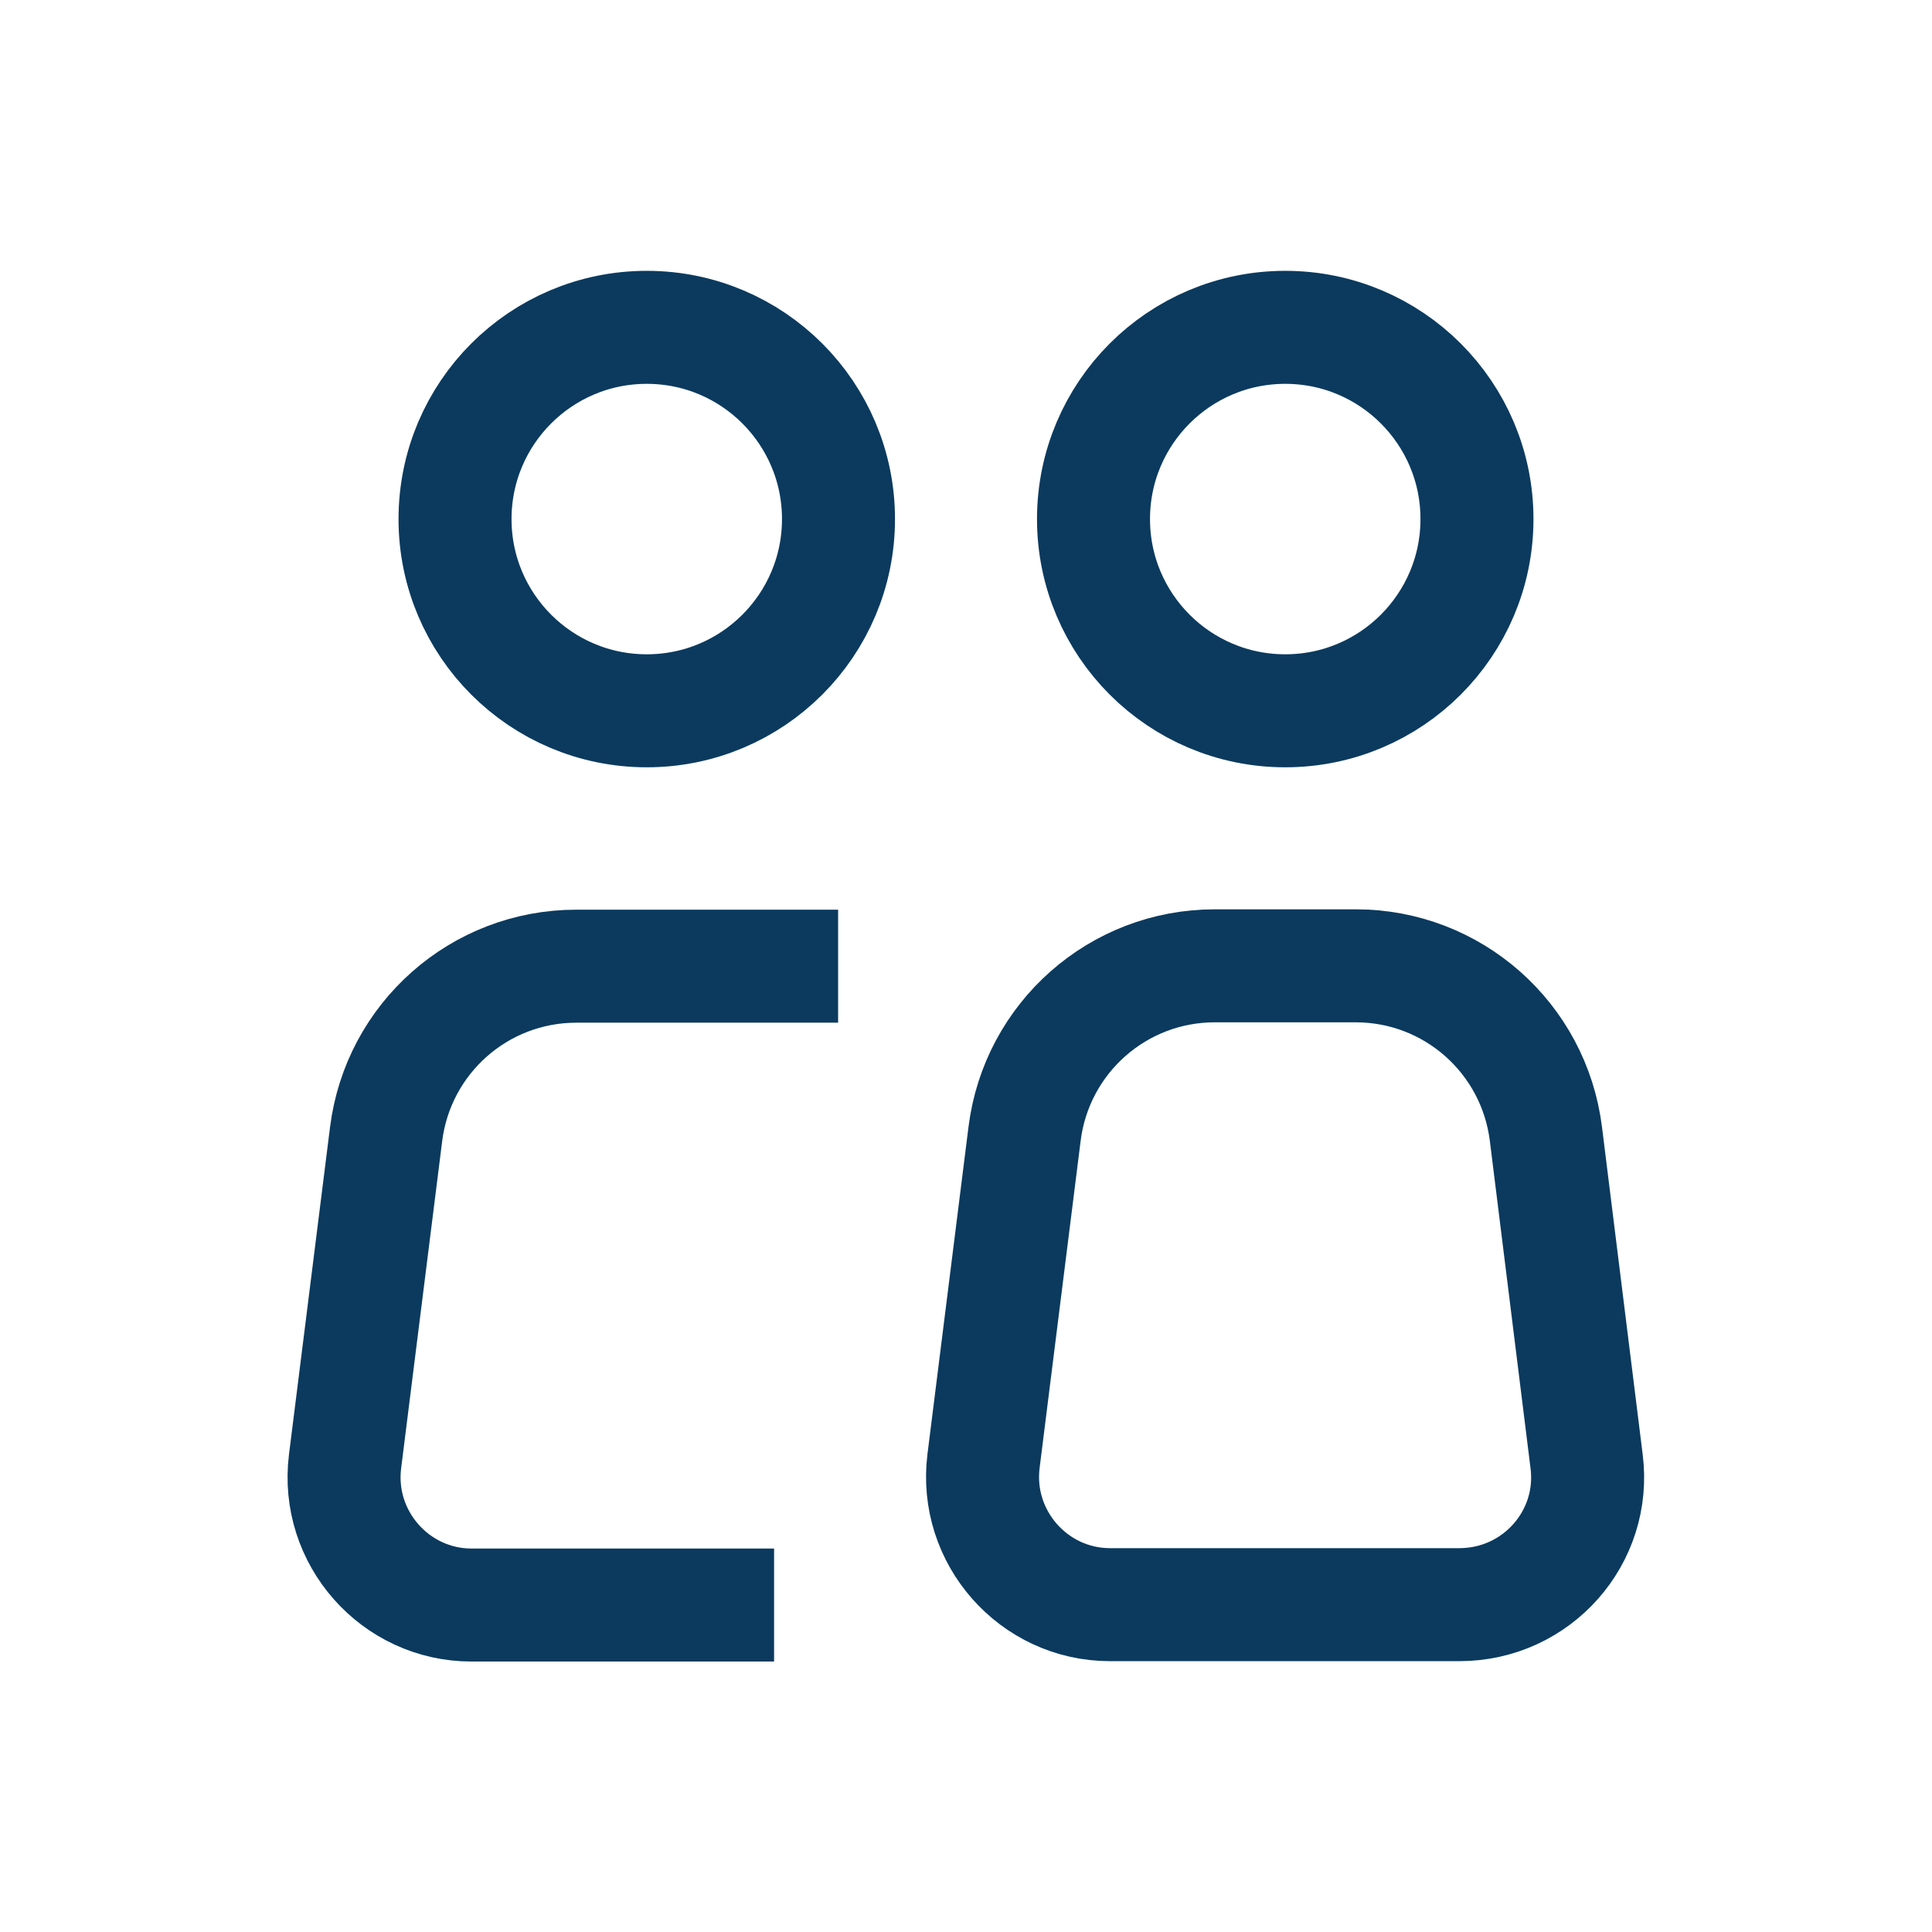 <?xml version="1.0" encoding="utf-8"?>
<!-- Generator: Adobe Illustrator 26.0.0, SVG Export Plug-In . SVG Version: 6.00 Build 0)  -->
<svg version="1.1" id="Layer_1" xmlns="http://www.w3.org/2000/svg" xmlns:xlink="http://www.w3.org/1999/xlink" x="0px" y="0px"
	 viewBox="0 0 512.9 512.9" style="enable-background:new 0 0 512.9 512.9;" xml:space="preserve">
<style type="text/css">
	.st0{display:none;}
	.st1{display:inline;}
	.st2{fill:#0B3A5E;stroke:#0B3A5E;stroke-width:2;stroke-miterlimit:10;}
	.st3{display:inline;fill:#0B3A5E;}
	.st4{fill:none;stroke:#0B3A5E;stroke-width:30;stroke-miterlimit:10;}
</style>
<g transform="translate(1 1)" class="st0">
	<g class="st1">
		<g>
			<path class="st2" d="M1.8,239.4v59.1c0.8,22.8,19.4,41.4,43,41.4h17.6c4.1,23.9,24.9,42.2,49.9,42.2s45.9-18.3,49.9-42.2h170.3
				c4.1,23.9,24.9,42.2,49.9,42.2s45.9-18.3,49.9-42.2h34.5c23.6,0,42.2-18.6,42.2-42.2v-38c0-21.1-16-38.8-37.1-42.2l-51.5-6.8
				c-32.9-4.2-62.5-20.3-84.4-44.7l-11.8-11.8c-14.3-16-34.6-25.3-55.7-25.3H157.9c-26.2,0-50.6,13.5-64.2,36.3l-2.5,4.2
				c-10.1,16-27.9,26.2-49.8,27.9C19.5,198.9,1.8,217.4,1.8,239.4z M348.7,331.4c0-18.6,15.2-33.8,33.8-33.8s33.8,15.2,33.8,33.8
				s-15.2,33.8-33.8,33.8S348.7,350,348.7,331.4z M78.6,331.4c0-18.6,15.2-33.8,33.8-33.8s33.8,15.2,33.8,33.8s-15.2,33.8-33.8,33.8
				S78.6,350,78.6,331.4z M19.5,297.6v-59.1c0-13.5,10.1-24.5,23.6-25.3c27-1.7,50.6-15.2,63.3-36.3l2.5-4.2c10.1-16,28.7-27,49-27
				h110.6c16.9,0,32.1,6.8,43,19.4l11.8,13.5c24.5,27.9,58.2,45.6,95.4,49.8l51.5,6.8c12.7,0.8,21.9,11.8,21.9,24.5v38
				c0,14.3-11,25.3-25.3,25.3h-34.5c-2.8-16.8-14-30.8-29.1-37.7c-0.3-0.2-0.7-0.3-1-0.5c-0.2-0.1-0.4-0.2-0.6-0.3
				c-0.5-0.2-1.1-0.4-1.7-0.7c-0.2-0.1-0.3-0.1-0.5-0.2c-0.6-0.2-1.2-0.4-1.9-0.6c-0.1,0-0.3-0.1-0.4-0.1c-0.6-0.2-1.3-0.4-1.9-0.6
				c-0.1,0-0.3-0.1-0.4-0.1c-0.6-0.2-1.3-0.3-1.9-0.5c-0.2,0-0.3-0.1-0.5-0.1c-0.6-0.1-1.3-0.2-1.9-0.3c-0.2,0-0.4-0.1-0.6-0.1
				c-0.6-0.1-1.2-0.2-1.9-0.2c-0.2,0-0.4-0.1-0.6-0.1c-0.6-0.1-1.2-0.1-1.9-0.1c-0.2,0-0.4,0-0.6,0c-0.8,0-1.7-0.1-2.5-0.1
				s-1.7,0-2.5,0.1c-0.2,0-0.4,0-0.6,0c-0.6,0-1.3,0.1-1.9,0.1c-0.2,0-0.4,0-0.6,0.1c-0.6,0.1-1.2,0.1-1.9,0.2
				c-0.2,0-0.4,0.1-0.6,0.1c-0.6,0.1-1.3,0.2-1.9,0.3c-0.2,0-0.3,0.1-0.5,0.1c-0.7,0.1-1.3,0.3-1.9,0.5c-0.1,0-0.3,0.1-0.4,0.1
				c-0.7,0.2-1.3,0.4-1.9,0.6c-0.1,0-0.3,0.1-0.4,0.1c-0.6,0.2-1.3,0.4-1.9,0.6c-0.2,0.1-0.3,0.1-0.5,0.2c-0.6,0.2-1.1,0.4-1.7,0.7
				c-0.2,0.1-0.4,0.2-0.6,0.3c-0.3,0.1-0.7,0.3-1,0.5c-15.1,6.9-26.3,20.9-29.1,37.7H162.3c-2.8-16.8-14-30.8-29.1-37.7
				c-0.3-0.2-0.7-0.3-1-0.5c-0.2-0.1-0.4-0.2-0.6-0.3c-0.5-0.2-1.1-0.4-1.7-0.7c-0.2-0.1-0.3-0.1-0.5-0.2c-0.6-0.2-1.2-0.4-1.9-0.6
				c-0.1,0-0.3-0.1-0.4-0.1c-0.6-0.2-1.3-0.4-1.9-0.6c-0.1,0-0.3-0.1-0.4-0.1c-0.6-0.2-1.3-0.3-1.9-0.5c-0.2,0-0.3-0.1-0.5-0.1
				c-0.6-0.1-1.3-0.2-1.9-0.3c-0.2,0-0.4-0.1-0.6-0.1c-0.6-0.1-1.2-0.2-1.9-0.2c-0.2,0-0.4-0.1-0.6-0.1c-0.6-0.1-1.2-0.1-1.9-0.1
				c-0.2,0-0.4,0-0.6,0c-0.8,0-1.7-0.1-2.5-0.1s-1.7,0-2.5,0.1c-0.2,0-0.4,0-0.6,0c-0.6,0-1.3,0.1-1.9,0.1c-0.2,0-0.4,0-0.6,0.1
				c-0.6,0.1-1.2,0.1-1.9,0.2c-0.2,0-0.4,0.1-0.6,0.1c-0.6,0.1-1.3,0.2-1.9,0.3c-0.2,0-0.3,0.1-0.5,0.1c-0.7,0.1-1.3,0.3-1.9,0.5
				c-0.1,0-0.3,0.1-0.4,0.1c-0.7,0.2-1.3,0.4-1.9,0.6c-0.1,0-0.3,0.1-0.4,0.1c-0.6,0.2-1.3,0.4-1.9,0.6c-0.2,0.1-0.3,0.1-0.5,0.2
				c-0.6,0.2-1.1,0.4-1.7,0.7c-0.2,0.1-0.4,0.2-0.6,0.3c-0.3,0.1-0.7,0.3-1,0.5c-15.1,6.9-26.3,20.9-29.1,37.7H44.8
				C30.5,323,19.5,312,19.5,297.6L19.5,297.6z"/>
		</g>
	</g>
</g>
<g class="st0">
	<path class="st3" d="M401.4,125.2h-90.6V57.5H39.9c-15.6,0-28.1,12.5-28.1,28.1v261.5c0,15.6,12.5,28.1,28.1,28.1h32.4
		c-0.8,4.1-1.2,8.2-1.2,12.5c0,37.5,30.2,67.7,67.7,67.7s68.8-30.2,67.7-67.7c0-4.3-0.4-8.4-1.2-12.5h85.5h19.8h19
		c-0.8,4.1-1.2,8.2-1.2,12.5c0,37.5,30.2,67.7,67.7,67.7s67.7-30.2,67.7-67.7c0-4.3-0.4-8.4-1.2-12.5h10.5
		c15.6,0,28.1-12.5,28.1-29.2v-96.9L401.4,125.2L401.4,125.2z M138.9,435.7c-26,0-47.9-21.9-47.9-47.9s21.9-47.9,47.9-47.9
		c27.1,0,47.9,21.9,47.9,47.9S164.9,435.7,138.9,435.7z M197.9,354.4c-11.6-20.5-33.6-34.4-59-34.4s-47.4,13.8-59,34.4h-40
		c-4.2,0-7.3-3.1-7.3-7.3V85.7c0-4.2,3.1-7.3,7.3-7.3H291v276.1h-93.1V354.4L197.9,354.4z M396.2,435.6c-26,0-47.9-21.9-47.9-47.9
		s21.9-47.9,47.9-47.9s47.9,21.9,47.9,47.9S422.2,435.6,396.2,435.6z M481.6,346c0,4.2-4.2,8.3-8.3,8.3h-18.1
		c-11.6-20.5-33.6-34.4-59-34.4s-47.4,13.8-59,34.4h-25.4V144.9H392l89.6,111.5V346z"/>
</g>
<g>
	<circle class="st4" cx="171.7" cy="137.8" r="50.9"/>
	<path class="st4" d="M222.5,256.5h-50.9H153c-25.7,0-47.3,19.1-50.5,44.6l-10.9,86.9c-2.5,20.2,13.3,38.1,33.6,38.1h80.3"/>
	<path class="st4" d="M421.2,387.9L410.4,301c-3.2-25.5-24.8-44.6-50.5-44.6h-18.7h-18.7c-25.7,0-47.3,19.1-50.5,44.6l-10.9,86.9
		c-2.5,20.2,13.3,38.1,33.6,38.1h92.7C408,426,423.8,408.1,421.2,387.9z"/>
	<circle class="st4" cx="341.2" cy="137.8" r="50.9"/>
</g>
</svg>
